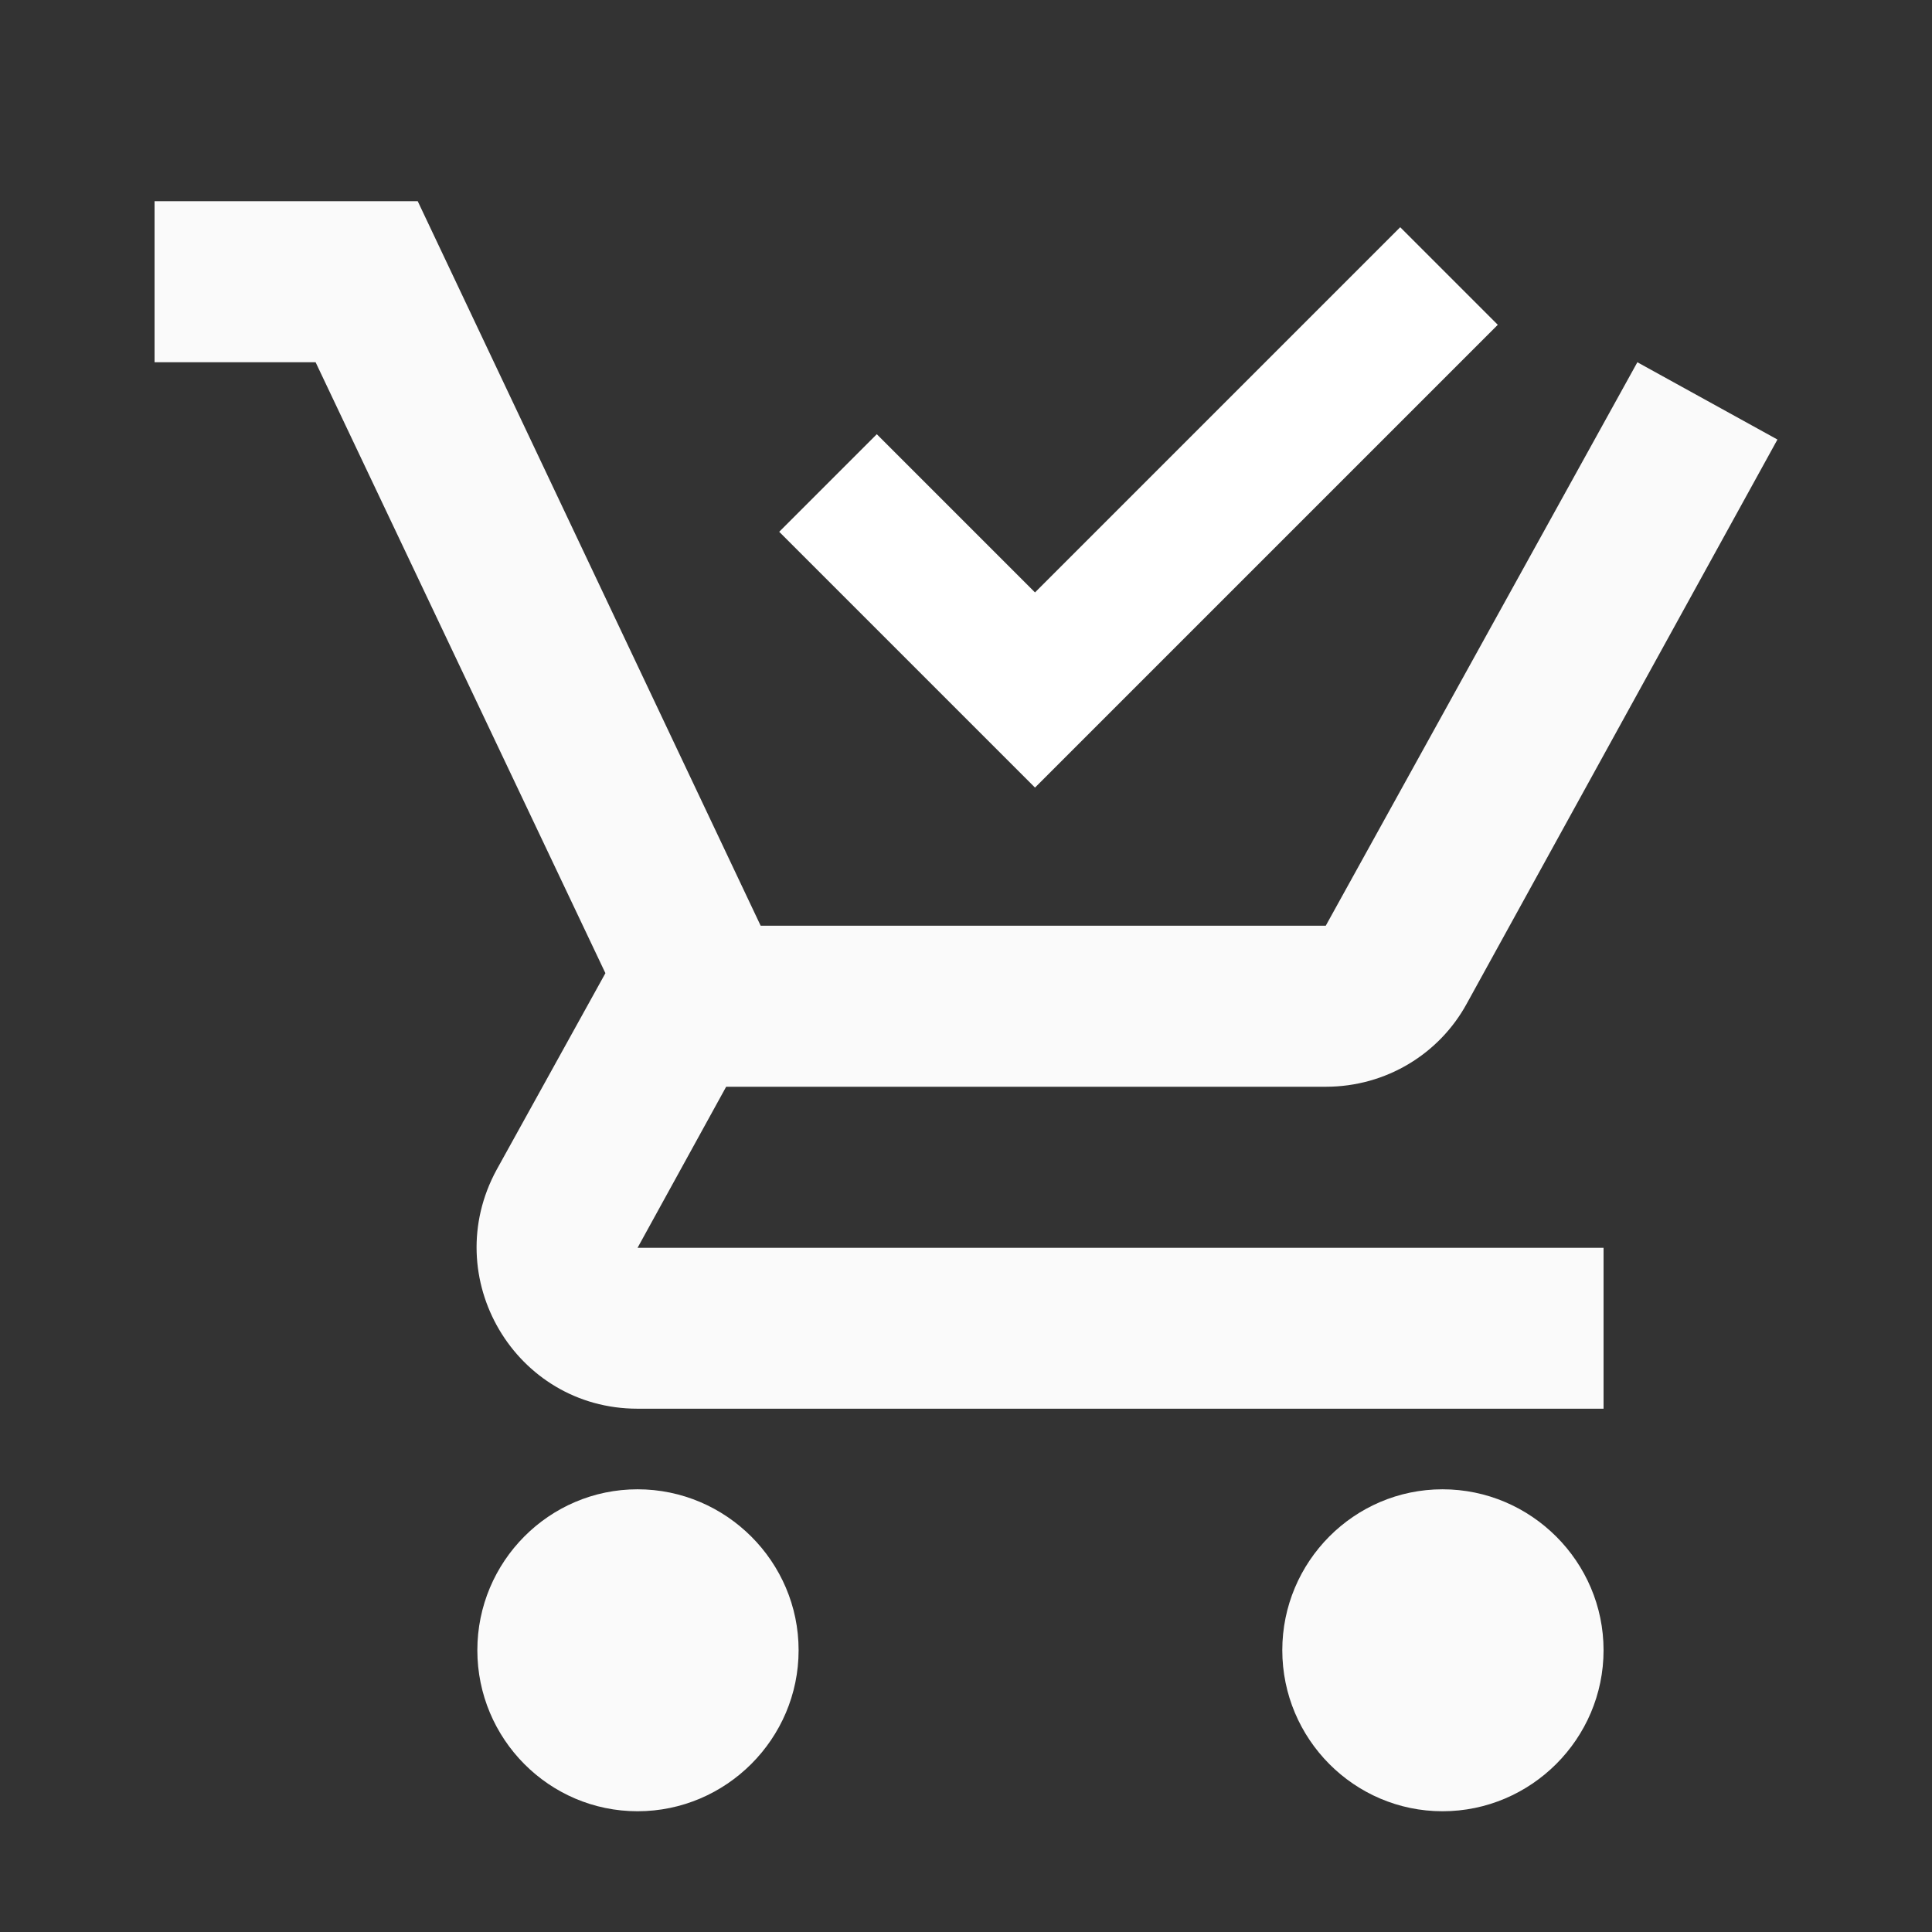 <svg width="14" height="14" viewBox="0 0 14 14" fill="none" xmlns="http://www.w3.org/2000/svg">
<rect x="0" y="0" width="14" height="14" fill="#333333" stroke="none"/>
<path fill-rule="evenodd" clip-rule="evenodd" d="M9.607 7.875H5.262L4.62 9.042H11.62V10.208H4.62C3.733 10.208 3.173 9.257 3.599 8.476L4.387 7.052L2.287 2.625H1.12V1.458H3.027L5.512 6.708H9.607L11.865 2.625L12.88 3.185L10.628 7.274C10.43 7.636 10.045 7.875 9.607 7.875ZM4.62 10.792C3.978 10.792 3.459 11.317 3.459 11.958C3.459 12.6 3.978 13.125 4.62 13.125C5.262 13.125 5.787 12.6 5.787 11.958C5.787 11.317 5.262 10.792 4.62 10.792ZM10.453 10.792C9.812 10.792 9.292 11.317 9.292 11.958C9.292 12.6 9.812 13.125 10.453 13.125C11.095 13.125 11.62 12.6 11.62 11.958C11.62 11.317 11.095 10.792 10.453 10.792Z" fill="#FAFAFA"/>
<path d="M6 3.5L7.5 5L10.5 2" stroke="white"/>
</svg>
